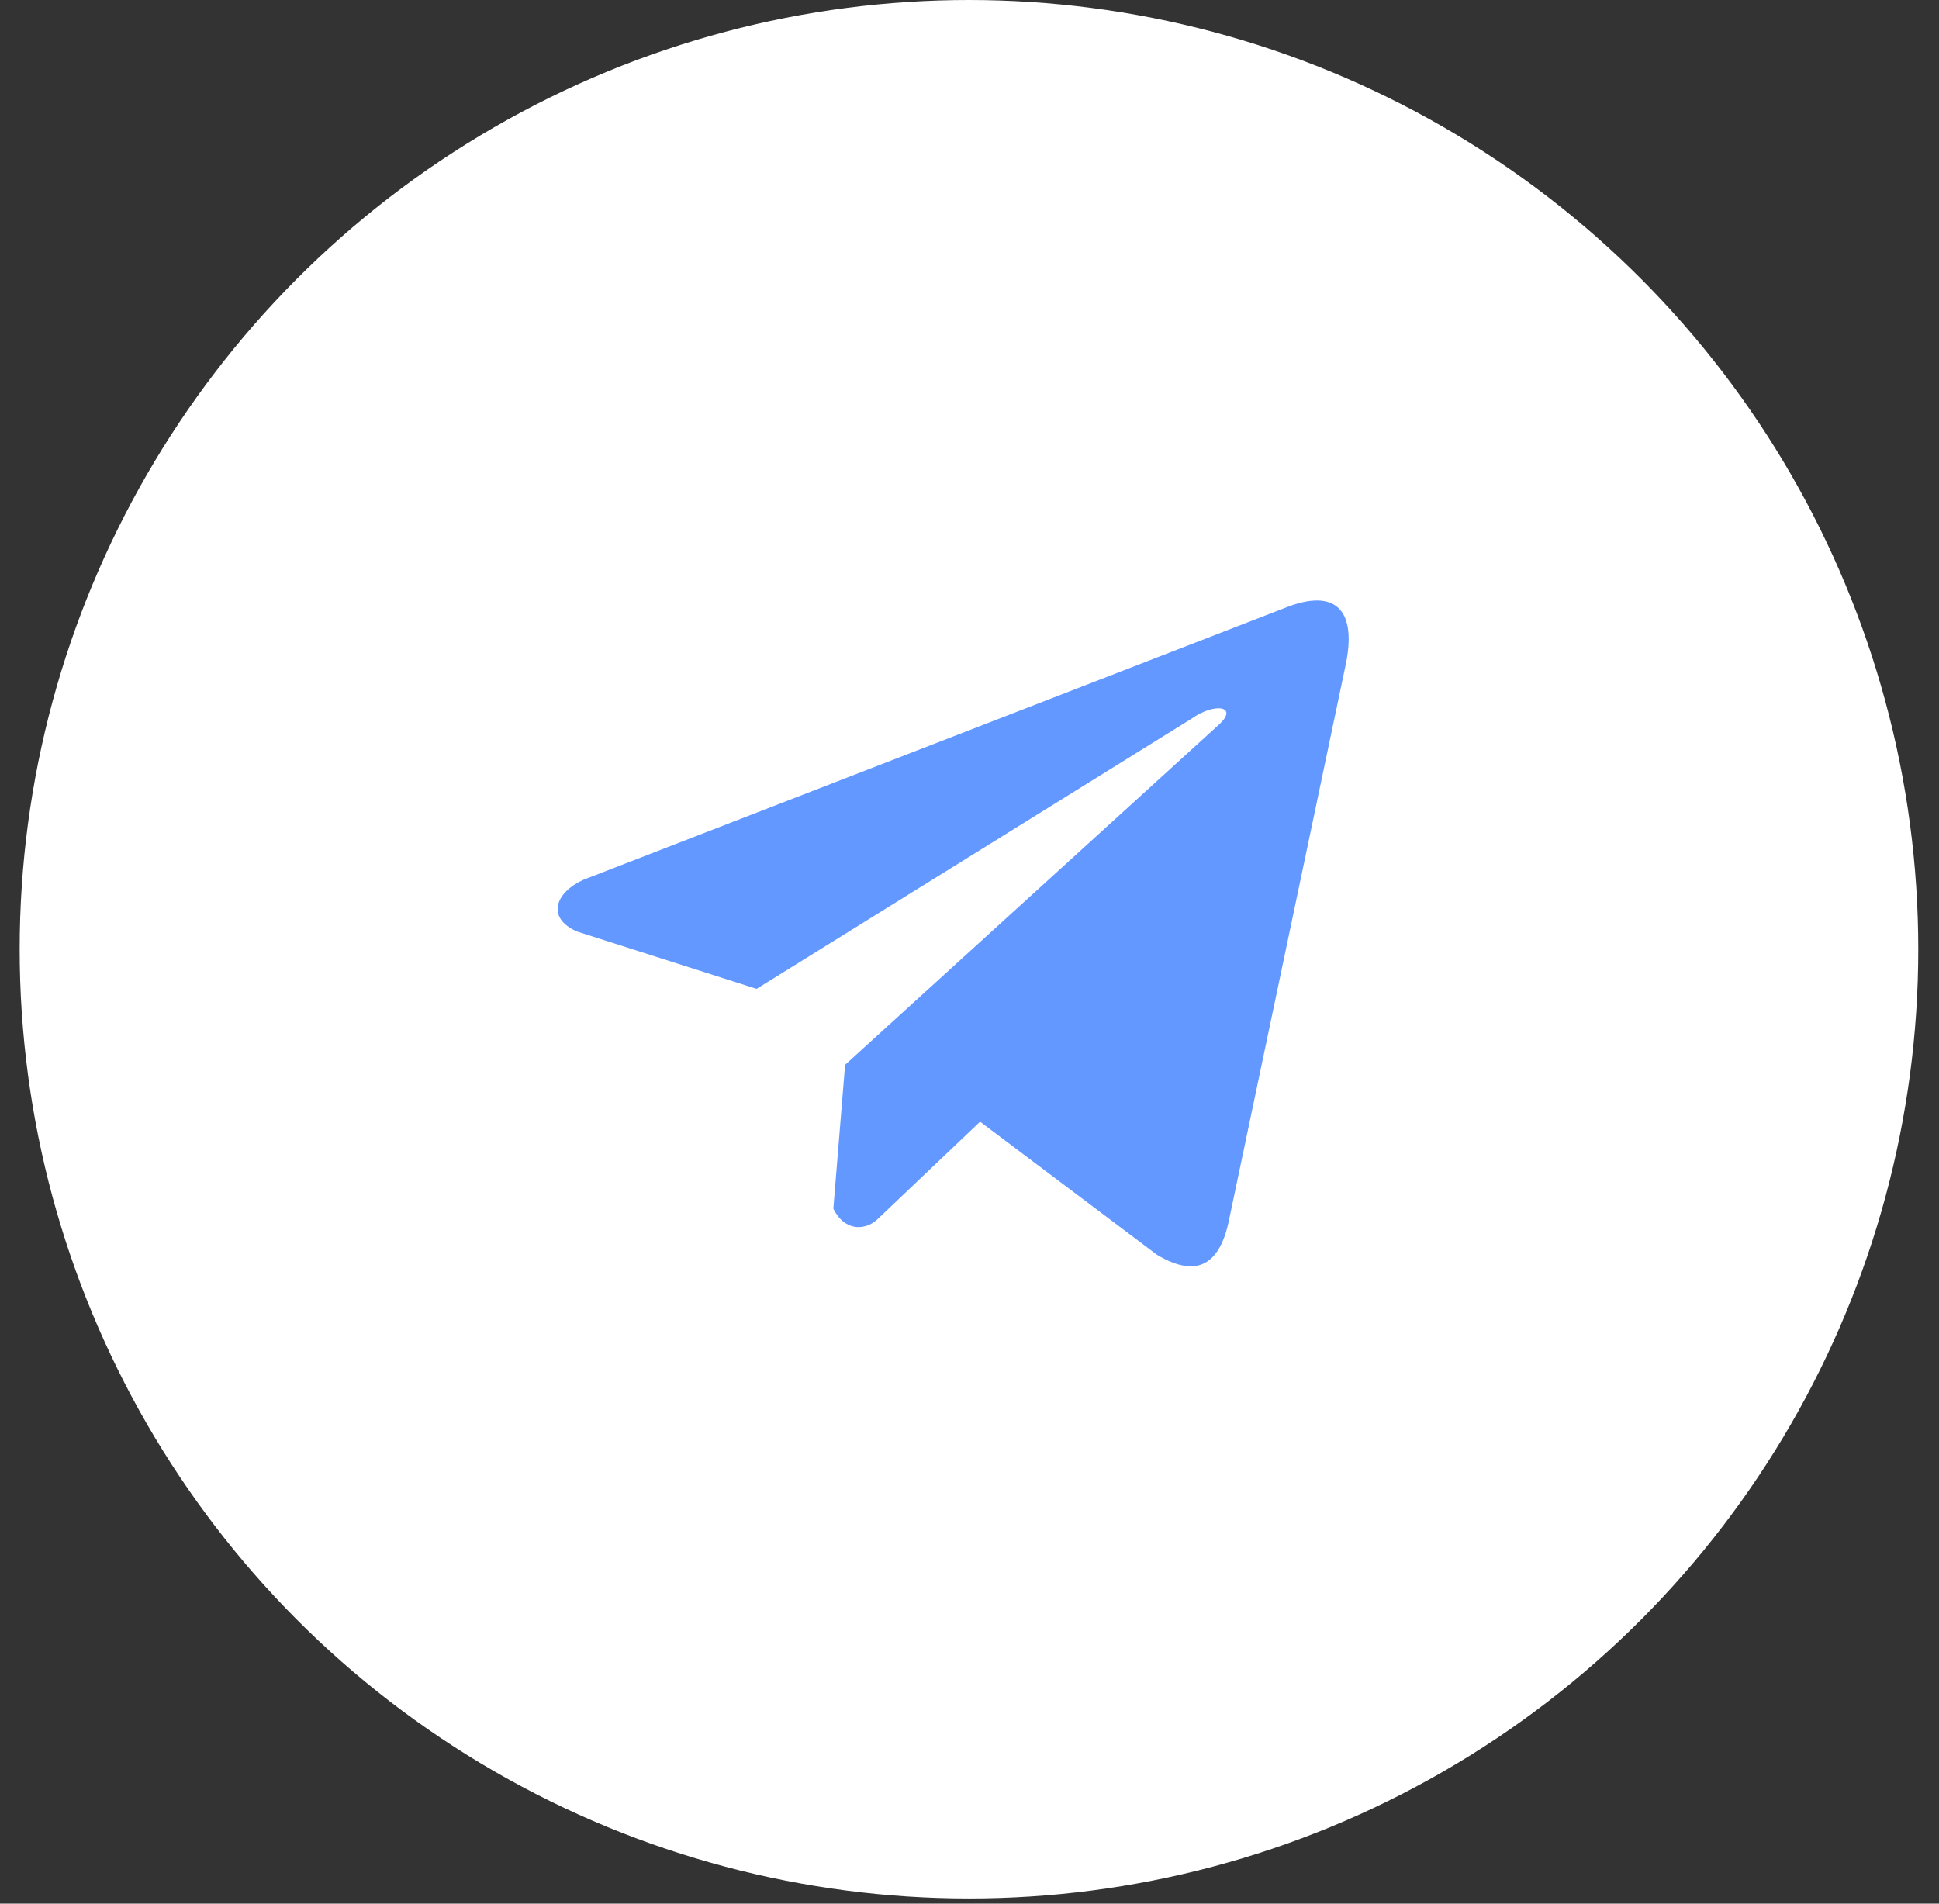 <svg width="55" height="54" viewBox="0 0 55 54" fill="none" xmlns="http://www.w3.org/2000/svg">
<rect x="0" y="0" width="55" height="54" fill="#333333" stroke="none"/>
<circle cx="27.485" cy="26.927" r="26.927" fill="white"/>
<path d="M36.434 17.249L16.554 24.954C15.754 25.313 15.484 26.032 16.361 26.422L21.461 28.051L33.792 20.391C34.465 19.91 35.155 20.038 34.562 20.567L23.971 30.206L23.638 34.285C23.946 34.915 24.511 34.918 24.87 34.605L27.8 31.818L32.819 35.595C33.984 36.289 34.618 35.841 34.869 34.57L38.161 18.903C38.502 17.339 37.92 16.649 36.434 17.249Z" fill="#6298FF"/>
</svg>

